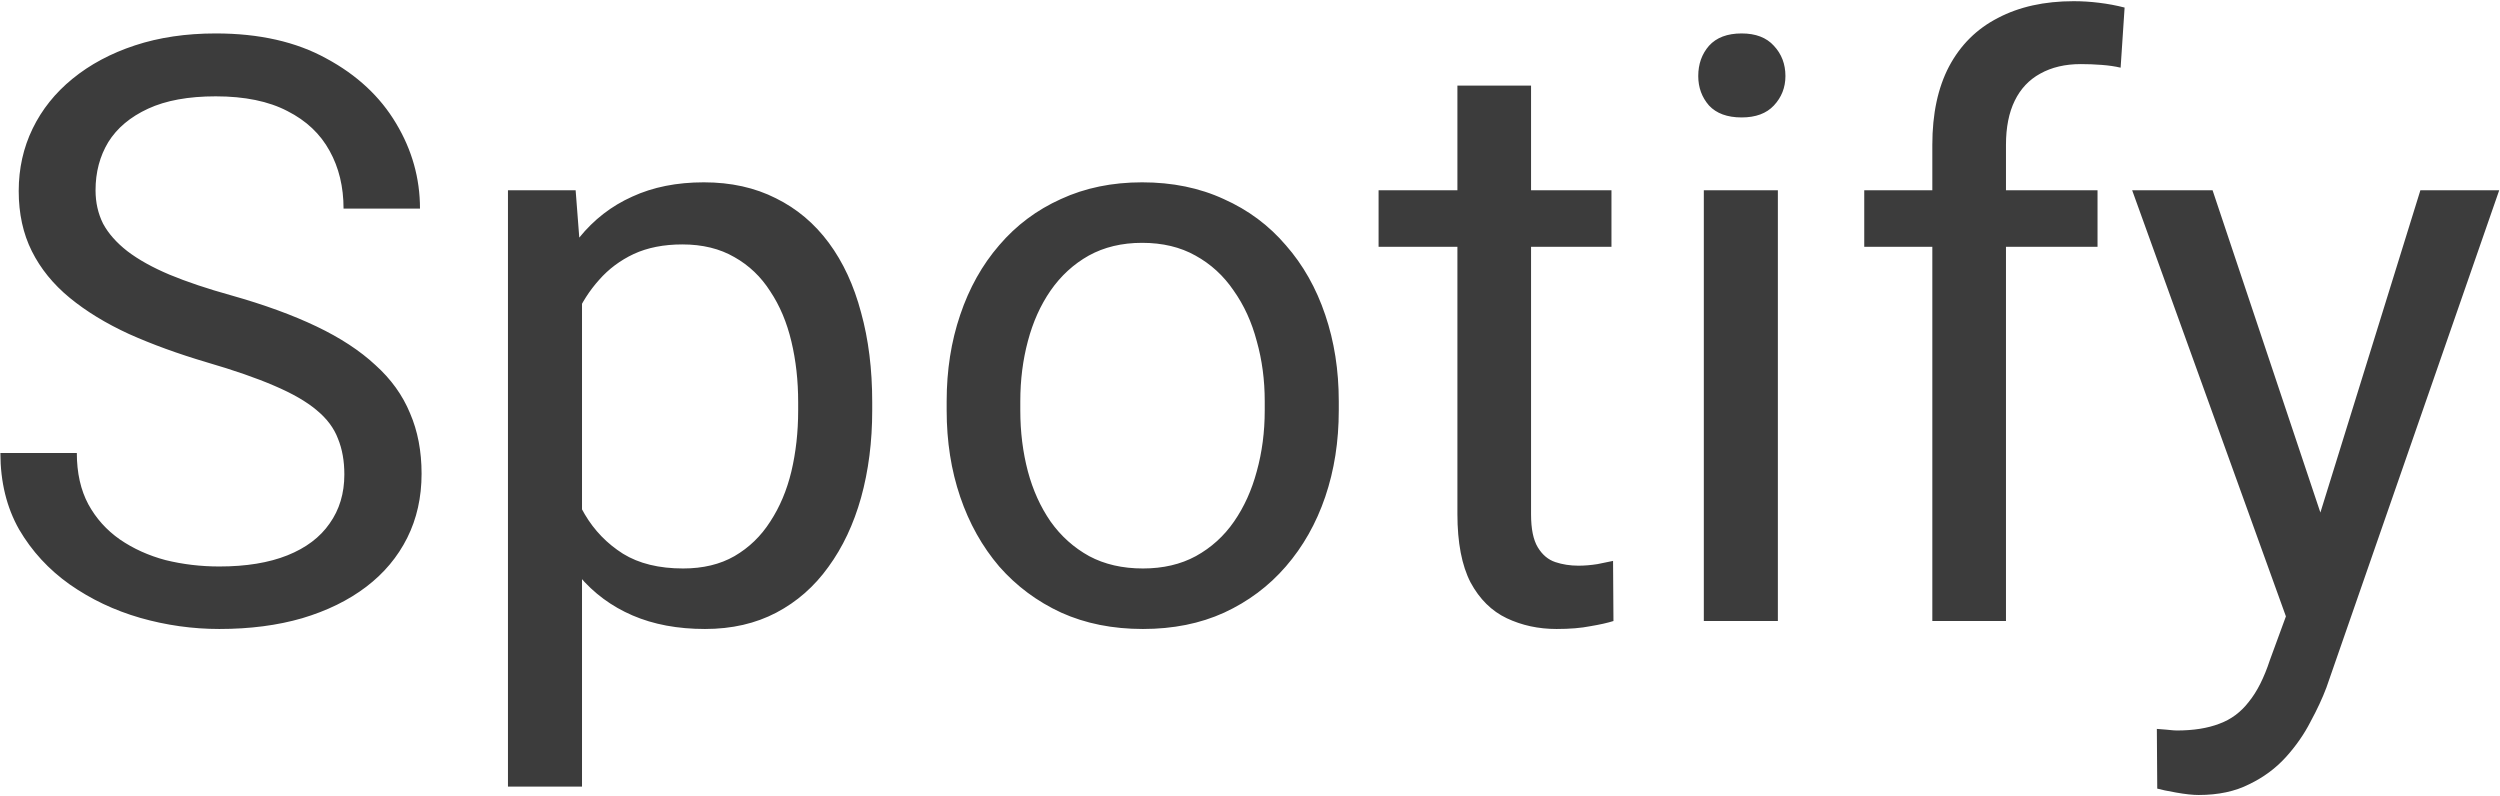 <svg width="785" height="250" viewBox="0 0 785 250" fill="none" xmlns="http://www.w3.org/2000/svg">
<path d="M108.125 149C108.125 144.75 107.458 141 106.125 137.75C104.875 134.417 102.625 131.417 99.375 128.75C96.208 126.083 91.792 123.542 86.125 121.125C80.542 118.708 73.458 116.25 64.875 113.75C55.875 111.083 47.75 108.125 40.5 104.875C33.25 101.542 27.042 97.75 21.875 93.5C16.708 89.25 12.75 84.375 10 78.875C7.25 73.375 5.875 67.083 5.875 60C5.875 52.917 7.333 46.375 10.25 40.375C13.167 34.375 17.333 29.167 22.75 24.75C28.25 20.25 34.792 16.75 42.375 14.25C49.958 11.75 58.417 10.5 67.75 10.5C81.417 10.5 93 13.125 102.5 18.375C112.083 23.542 119.375 30.333 124.375 38.75C129.375 47.083 131.875 56 131.875 65.5H107.875C107.875 58.667 106.417 52.625 103.5 47.375C100.583 42.042 96.167 37.875 90.25 34.875C84.333 31.792 76.833 30.25 67.75 30.25C59.167 30.25 52.083 31.542 46.5 34.125C40.917 36.708 36.75 40.208 34 44.625C31.333 49.042 30 54.083 30 59.75C30 63.583 30.792 67.083 32.375 70.25C34.042 73.333 36.583 76.208 40 78.875C43.5 81.542 47.917 84 53.25 86.25C58.667 88.5 65.125 90.667 72.625 92.75C82.958 95.667 91.875 98.917 99.375 102.5C106.875 106.083 113.042 110.125 117.875 114.625C122.792 119.042 126.417 124.083 128.75 129.75C131.167 135.333 132.375 141.667 132.375 148.75C132.375 156.167 130.875 162.875 127.875 168.875C124.875 174.875 120.583 180 115 184.25C109.417 188.5 102.708 191.792 94.875 194.125C87.125 196.375 78.458 197.5 68.875 197.5C60.458 197.5 52.167 196.333 44 194C35.917 191.667 28.542 188.167 21.875 183.5C15.292 178.833 10 173.083 6 166.25C2.083 159.333 0.125 151.333 0.125 142.25H24.125C24.125 148.5 25.333 153.875 27.75 158.375C30.167 162.792 33.458 166.458 37.625 169.375C41.875 172.292 46.667 174.458 52 175.875C57.417 177.208 63.042 177.875 68.875 177.875C77.292 177.875 84.417 176.708 90.25 174.375C96.083 172.042 100.5 168.708 103.5 164.375C106.583 160.042 108.125 154.917 108.125 149ZM182.75 85.75V247H159.5V59.75H180.75L182.75 85.75ZM273.875 126.25V128.875C273.875 138.708 272.708 147.833 270.375 156.25C268.042 164.583 264.625 171.833 260.125 178C255.708 184.167 250.25 188.958 243.75 192.375C237.25 195.792 229.792 197.5 221.375 197.5C212.792 197.5 205.208 196.083 198.625 193.25C192.042 190.417 186.458 186.292 181.875 180.875C177.292 175.458 173.625 168.958 170.875 161.375C168.208 153.792 166.375 145.25 165.375 135.75V121.75C166.375 111.75 168.25 102.792 171 94.875C173.75 86.958 177.375 80.208 181.875 74.625C186.458 68.958 192 64.667 198.5 61.75C205 58.75 212.5 57.25 221 57.25C229.5 57.25 237.042 58.917 243.625 62.25C250.208 65.5 255.75 70.167 260.25 76.25C264.75 82.333 268.125 89.625 270.375 98.125C272.708 106.542 273.875 115.917 273.875 126.25ZM250.625 128.875V126.25C250.625 119.5 249.917 113.167 248.5 107.25C247.083 101.25 244.875 96 241.875 91.5C238.958 86.917 235.208 83.333 230.625 80.75C226.042 78.083 220.583 76.75 214.25 76.75C208.417 76.75 203.333 77.75 199 79.75C194.75 81.75 191.125 84.458 188.125 87.875C185.125 91.208 182.667 95.042 180.75 99.375C178.917 103.625 177.542 108.042 176.625 112.625V145C178.292 150.833 180.625 156.333 183.625 161.5C186.625 166.583 190.625 170.708 195.625 173.875C200.625 176.958 206.917 178.5 214.5 178.5C220.75 178.5 226.125 177.208 230.625 174.625C235.208 171.958 238.958 168.333 241.875 163.75C244.875 159.167 247.083 153.917 248.5 148C249.917 142 250.625 135.625 250.625 128.875ZM297.25 128.875V126C297.25 116.25 298.667 107.208 301.5 98.875C304.333 90.458 308.417 83.167 313.75 77C319.083 70.75 325.542 65.917 333.125 62.5C340.708 59 349.208 57.25 358.625 57.25C368.125 57.25 376.667 59 384.25 62.5C391.917 65.917 398.417 70.75 403.75 77C409.167 83.167 413.292 90.458 416.125 98.875C418.958 107.208 420.375 116.25 420.375 126V128.875C420.375 138.625 418.958 147.667 416.125 156C413.292 164.333 409.167 171.625 403.75 177.875C398.417 184.042 391.958 188.875 384.375 192.375C376.875 195.792 368.375 197.5 358.875 197.5C349.375 197.5 340.833 195.792 333.25 192.375C325.667 188.875 319.167 184.042 313.75 177.875C308.417 171.625 304.333 164.333 301.5 156C298.667 147.667 297.25 138.625 297.25 128.875ZM320.375 126V128.875C320.375 135.625 321.167 142 322.75 148C324.333 153.917 326.708 159.167 329.875 163.75C333.125 168.333 337.167 171.958 342 174.625C346.833 177.208 352.458 178.5 358.875 178.5C365.208 178.5 370.75 177.208 375.5 174.625C380.333 171.958 384.333 168.333 387.5 163.75C390.667 159.167 393.042 153.917 394.625 148C396.292 142 397.125 135.625 397.125 128.875V126C397.125 119.333 396.292 113.042 394.625 107.125C393.042 101.125 390.625 95.833 387.375 91.25C384.208 86.583 380.208 82.917 375.375 80.25C370.625 77.583 365.042 76.25 358.625 76.25C352.292 76.25 346.708 77.583 341.875 80.25C337.125 82.917 333.125 86.583 329.875 91.25C326.708 95.833 324.333 101.125 322.75 107.125C321.167 113.042 320.375 119.333 320.375 126ZM506 59.75V77.5H432.875V59.75H506ZM457.625 26.875H480.75V161.5C480.75 166.083 481.458 169.542 482.875 171.875C484.292 174.208 486.125 175.75 488.375 176.5C490.625 177.25 493.042 177.625 495.625 177.625C497.542 177.625 499.542 177.458 501.625 177.125C503.792 176.708 505.417 176.375 506.5 176.125L506.625 195C504.792 195.583 502.375 196.125 499.375 196.625C496.458 197.208 492.917 197.5 488.75 197.5C483.083 197.5 477.875 196.375 473.125 194.125C468.375 191.875 464.583 188.125 461.75 182.875C459 177.542 457.625 170.375 457.625 161.375V26.875ZM558.25 59.75V195H535V59.75H558.25ZM533.25 23.875C533.25 20.125 534.375 16.958 536.625 14.375C538.958 11.792 542.375 10.5 546.875 10.5C551.292 10.5 554.667 11.792 557 14.375C559.417 16.958 560.625 20.125 560.625 23.875C560.625 27.458 559.417 30.542 557 33.125C554.667 35.625 551.292 36.875 546.875 36.875C542.375 36.875 538.958 35.625 536.625 33.125C534.375 30.542 533.25 27.458 533.25 23.875ZM629.875 195H606.75V45.5C606.75 35.75 608.5 27.542 612 20.875C615.583 14.125 620.708 9.042 627.375 5.625C634.042 2.125 641.958 0.375 651.125 0.375C653.792 0.375 656.458 0.542 659.125 0.875C661.875 1.208 664.542 1.708 667.125 2.375L665.875 21.25C664.125 20.833 662.125 20.542 659.875 20.375C657.708 20.208 655.542 20.125 653.375 20.125C648.458 20.125 644.208 21.125 640.625 23.125C637.125 25.042 634.458 27.875 632.625 31.625C630.792 35.375 629.875 40 629.875 45.5V195ZM658.625 59.75V77.5H585.375V59.75H658.625ZM722.375 181L760 59.75H784.75L730.5 215.875C729.25 219.208 727.583 222.792 725.5 226.625C723.5 230.542 720.917 234.25 717.75 237.75C714.583 241.25 710.75 244.083 706.25 246.25C701.833 248.5 696.542 249.625 690.375 249.625C688.542 249.625 686.208 249.375 683.375 248.875C680.542 248.375 678.542 247.958 677.375 247.625L677.25 228.875C677.917 228.958 678.958 229.042 680.375 229.125C681.875 229.292 682.917 229.375 683.5 229.375C688.75 229.375 693.208 228.667 696.875 227.25C700.542 225.917 703.625 223.625 706.125 220.375C708.708 217.208 710.917 212.833 712.75 207.25L722.375 181ZM694.75 59.75L729.875 164.75L735.875 189.125L719.25 197.625L669.5 59.75H694.75Z" fill="#1A1A1A" fill-opacity="0.85"/>
</svg>
